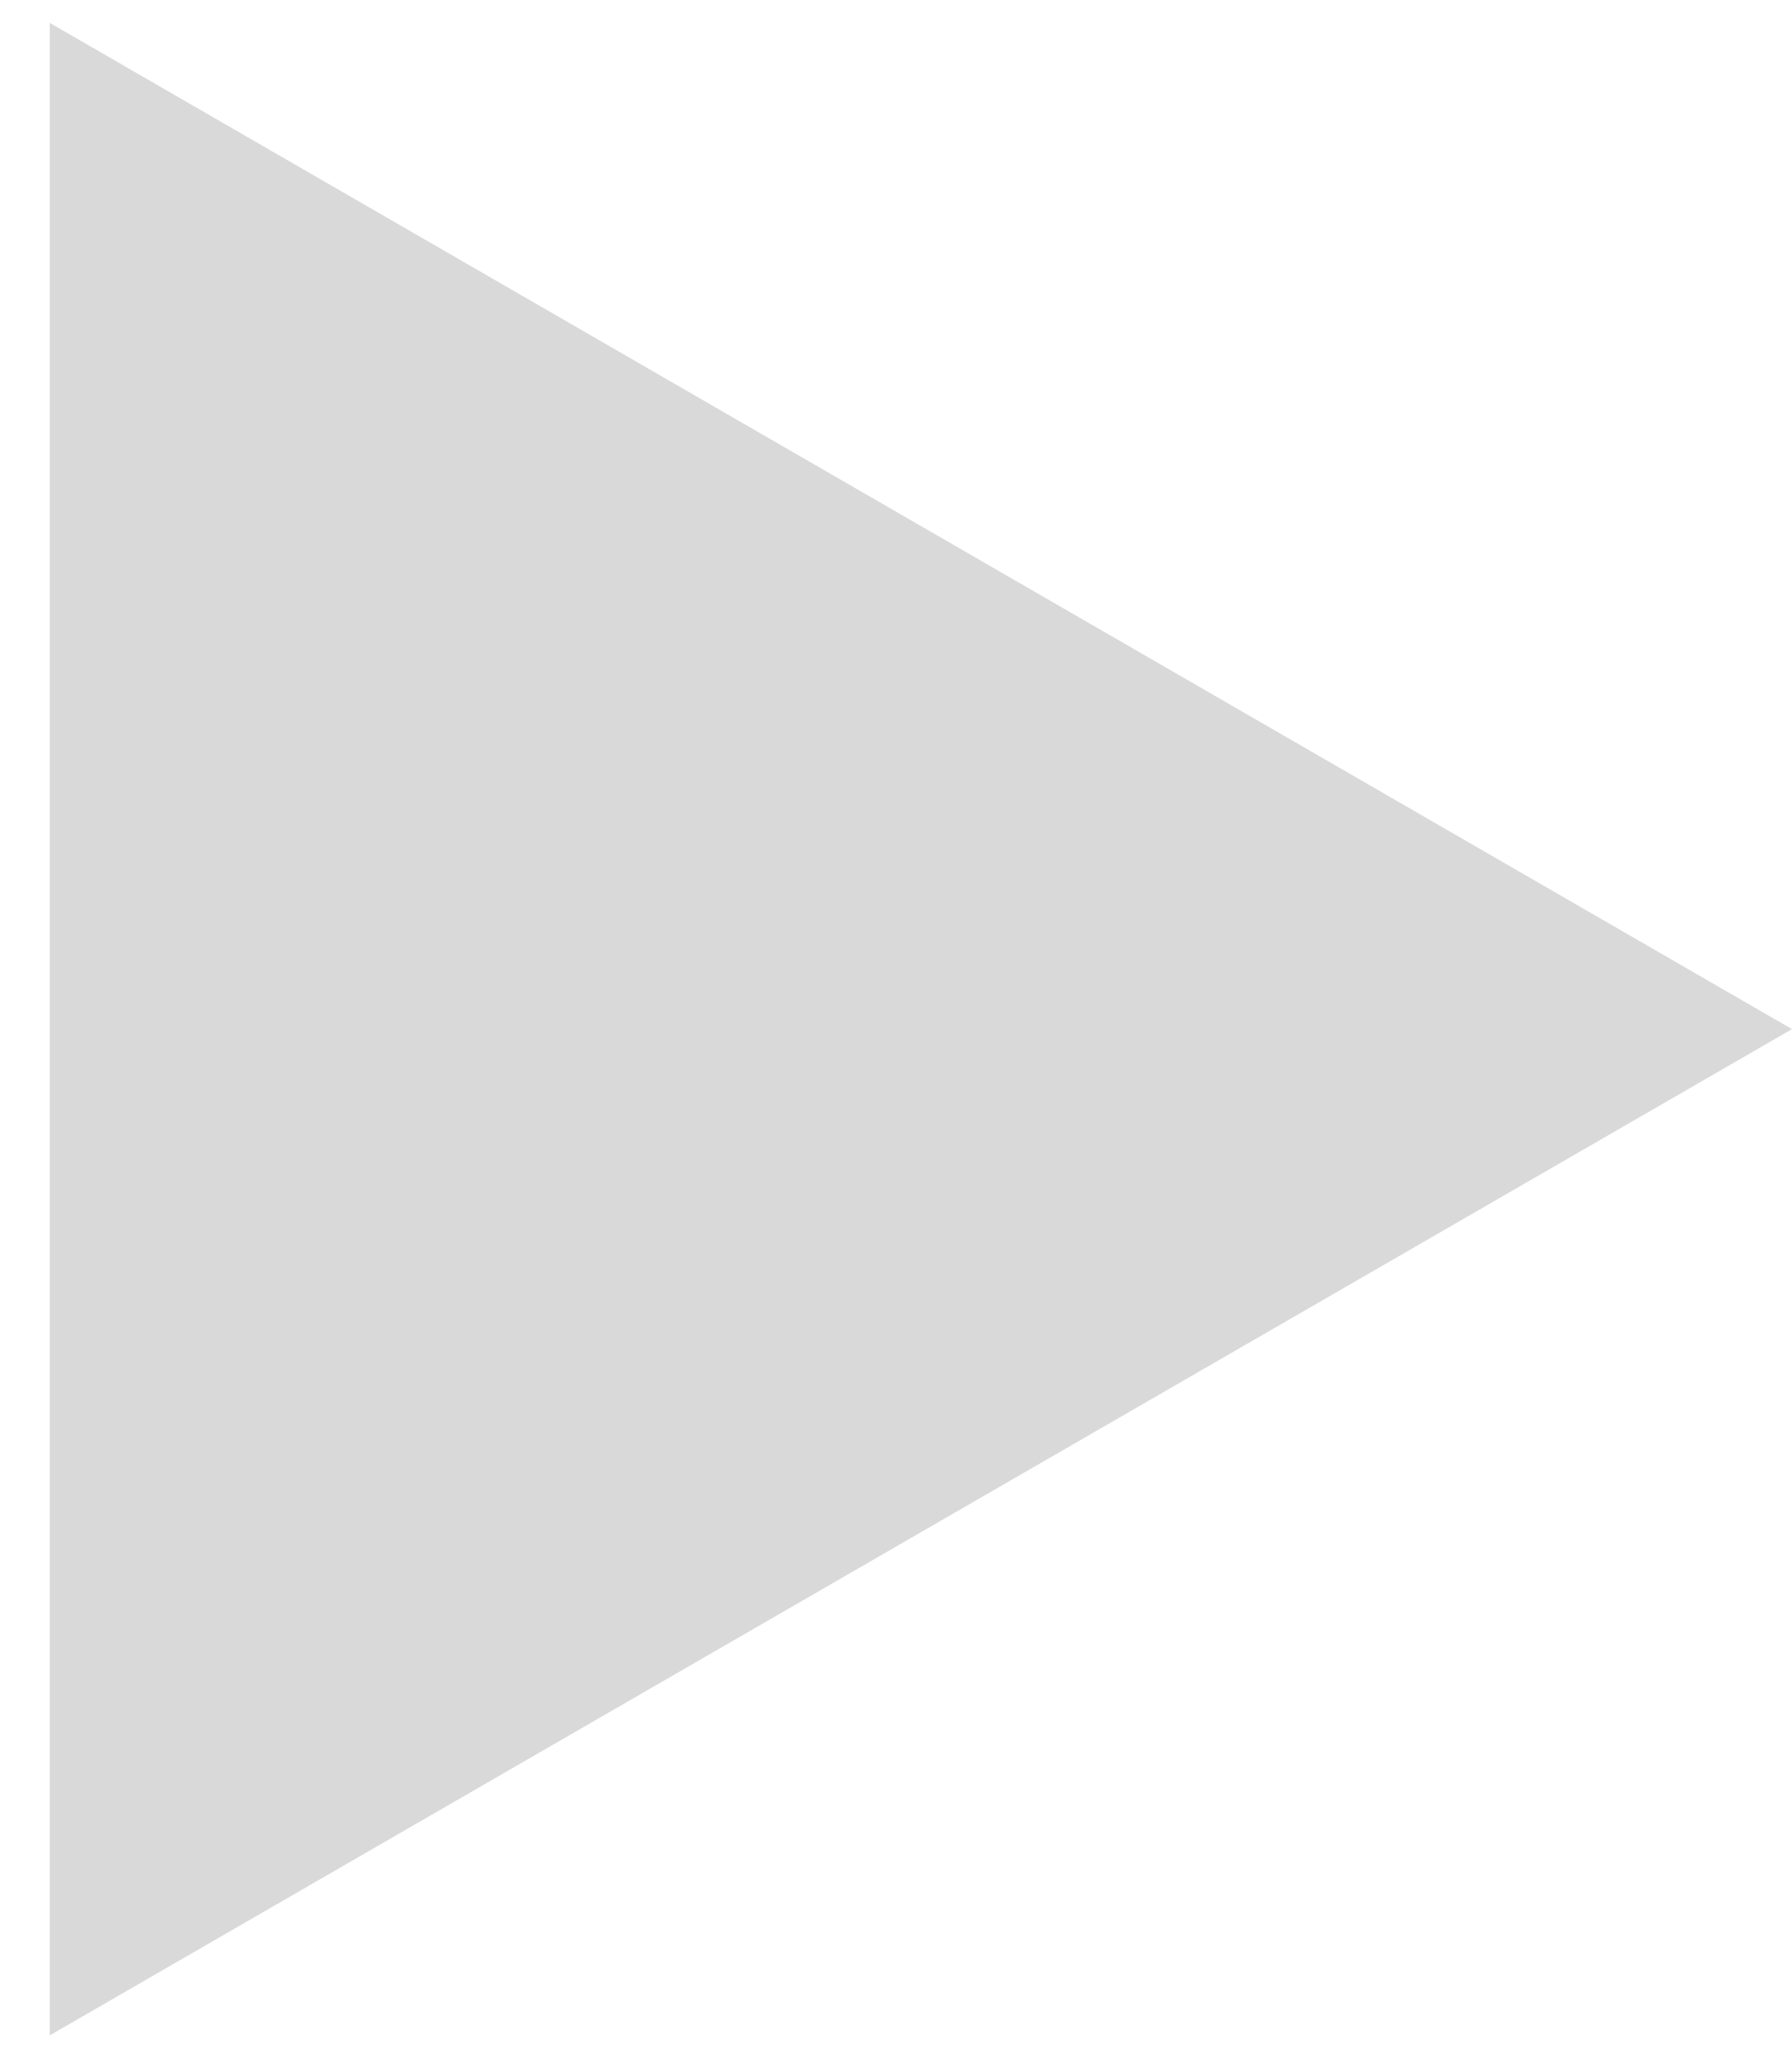 <?xml version="1.0" encoding="UTF-8" standalone="no"?><svg width='27' height='31' viewBox='0 0 27 31' fill='none' xmlns='http://www.w3.org/2000/svg'>
<path d='M27 15.5L0.75 30.655L0.75 0.345L27 15.5Z' fill='#D9D9D9'/>
</svg>
